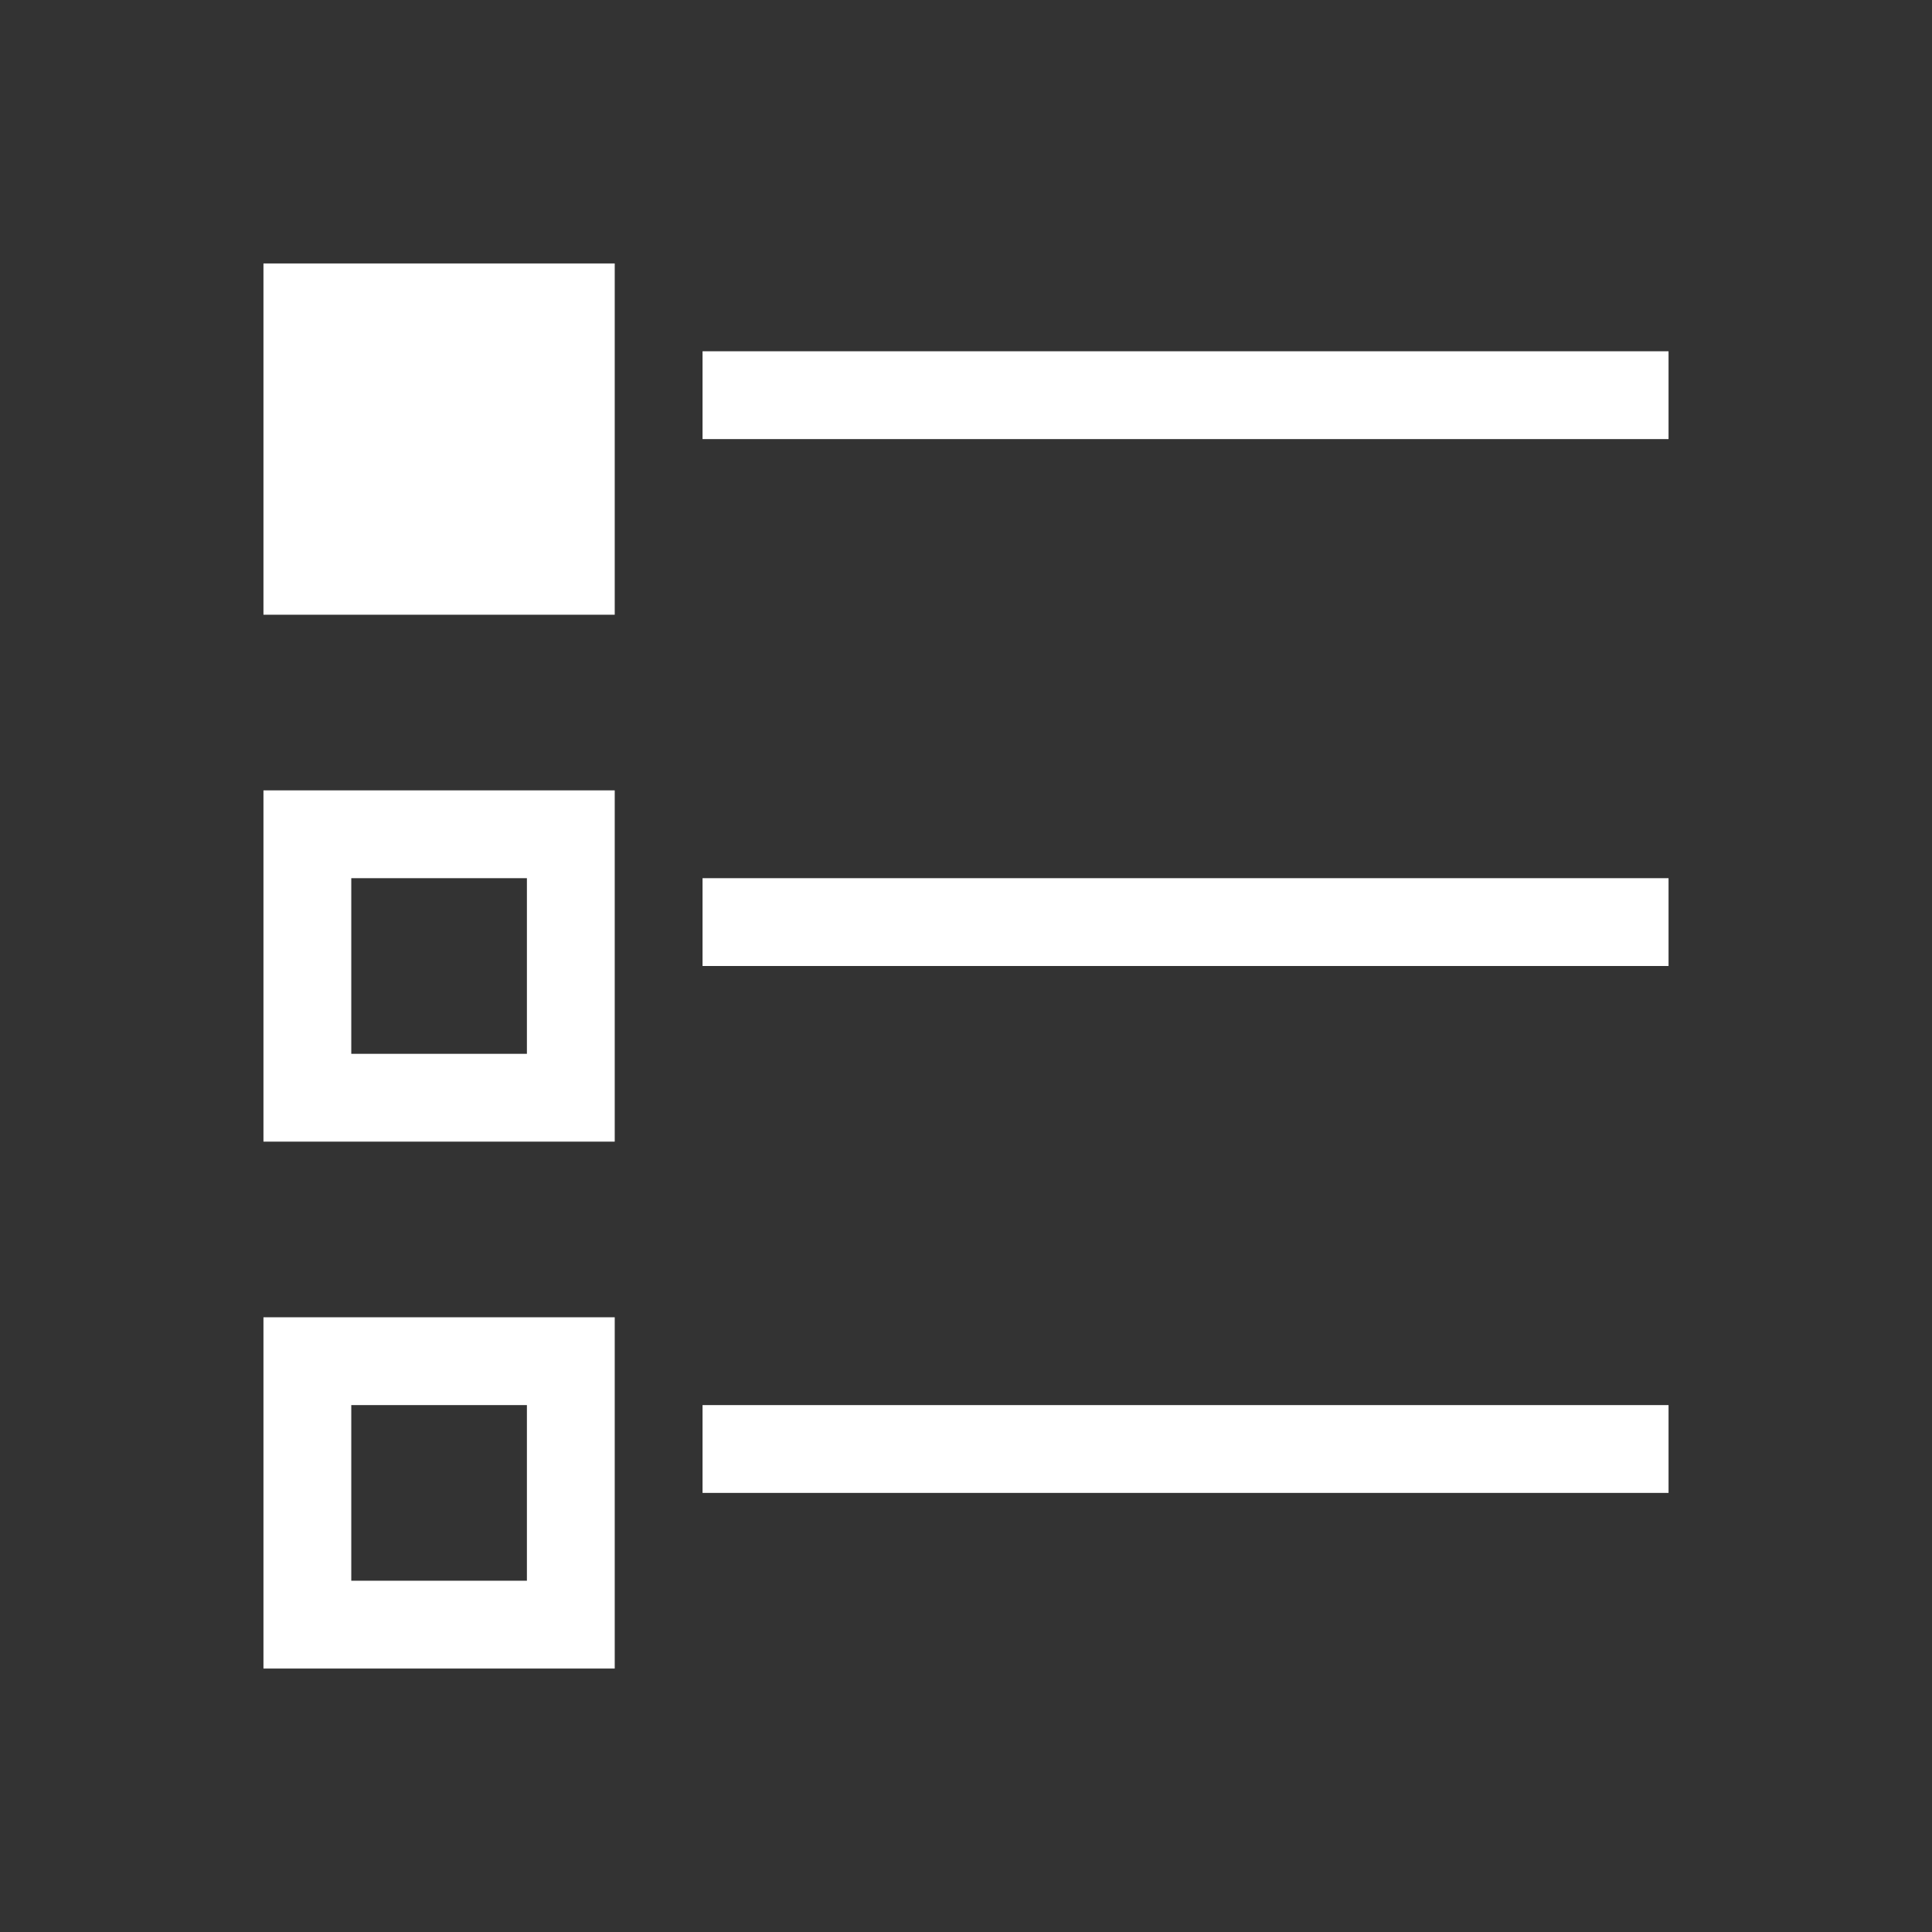 <svg xmlns="http://www.w3.org/2000/svg" xmlns:svg="http://www.w3.org/2000/svg" id="svg3049" width="22" height="22" version="1.1"><rect width="100%" height="100%" fill="#333333" stroke="none"/><g id="layer1" transform="translate(-421.714,-525.791)"><path id="rect4108" fill="#fff" fill-opacity="1" stroke="none" d="M 3 3 L 3 7 L 7 7 L 7 3 L 3 3 z M 8 4 L 8 5 L 19 5 L 19 4 L 8 4 z M 3 9 L 3 13 L 7 13 L 7 9 L 3 9 z M 4 10 L 6 10 L 6 12 L 4 12 L 4 10 z M 8 10 L 8 11 L 19 11 L 19 10 L 8 10 z M 3 15 L 3 19 L 7 19 L 7 15 L 3 15 z M 4 16 L 6 16 L 6 18 L 4 18 L 4 16 z M 8 16 L 8 17 L 19 17 L 19 16 L 8 16 z" opacity="1" transform="translate(421.714,525.791)"/></g></svg>